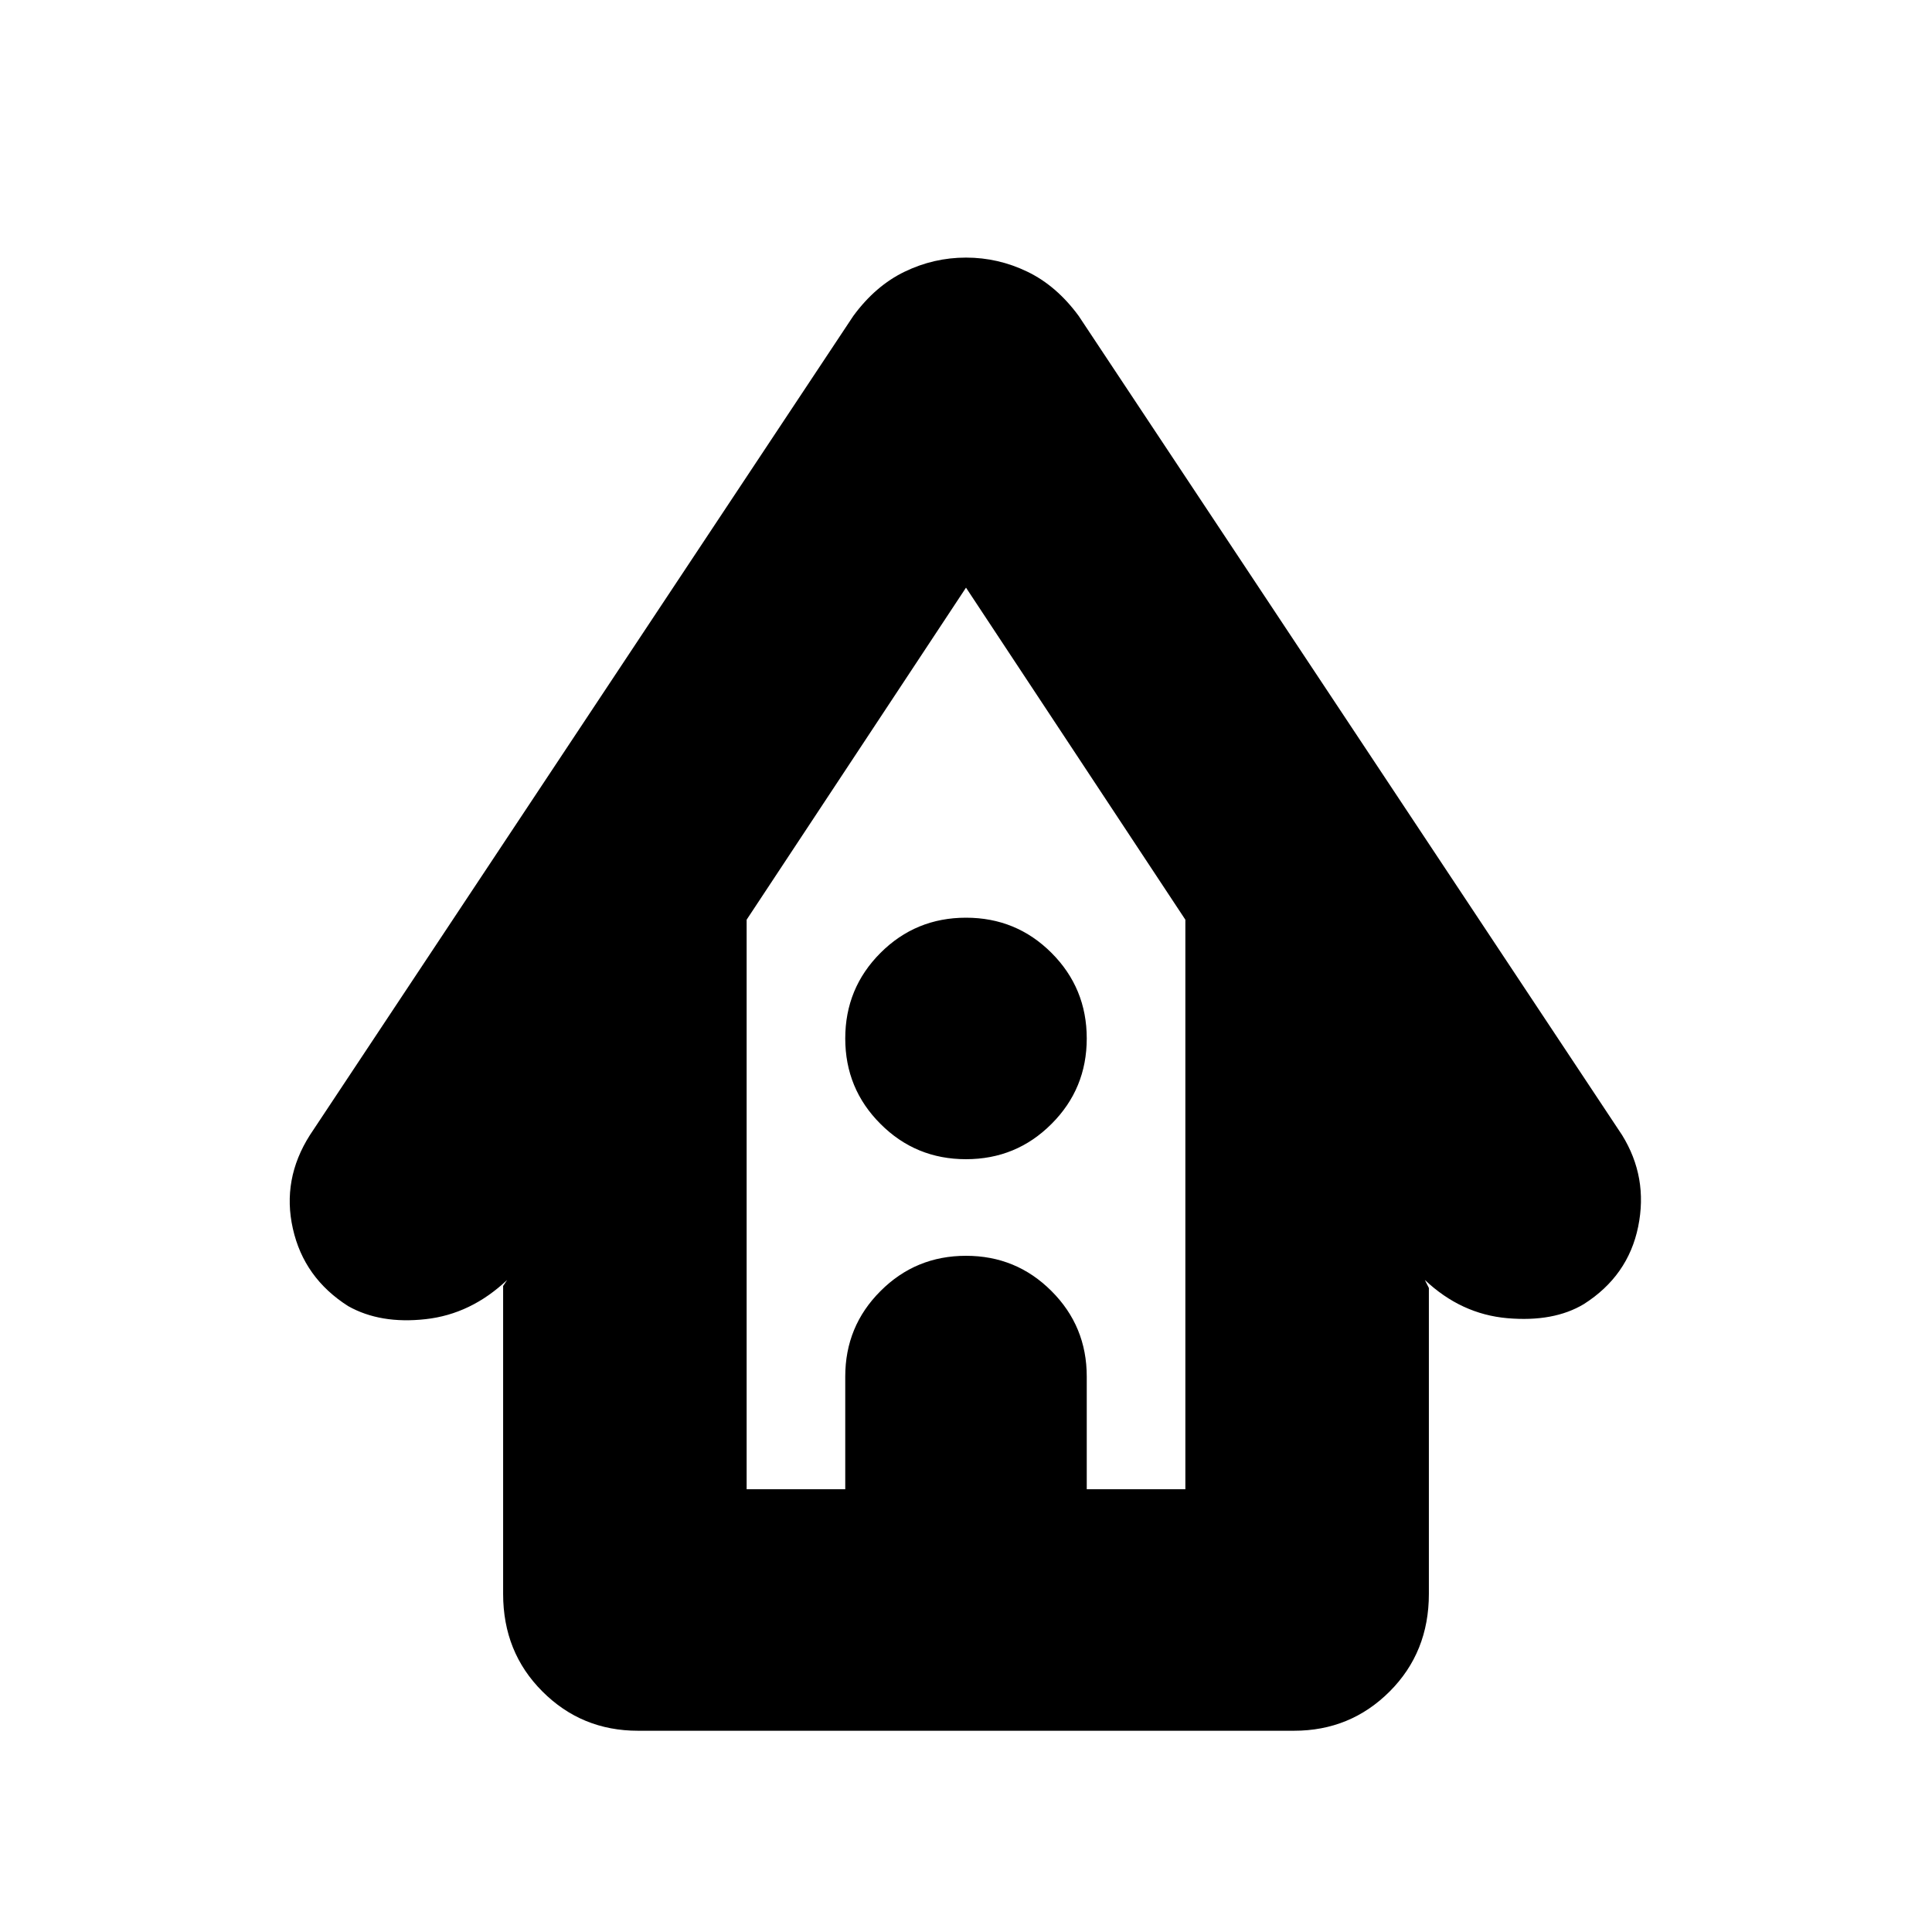 <svg xmlns="http://www.w3.org/2000/svg" height="24" width="24"><path d="M7.925 21.5Q7.225 21.5 6.738 21.012Q6.25 20.525 6.25 19.8V15.975L6.3 15.9Q5.85 16.325 5.288 16.387Q4.725 16.45 4.325 16.225Q3.775 15.875 3.638 15.262Q3.5 14.65 3.85 14.1L10.6 3.925Q10.875 3.55 11.238 3.375Q11.6 3.2 12 3.2Q12.4 3.2 12.762 3.375Q13.125 3.55 13.4 3.925L20.15 14.1Q20.475 14.625 20.35 15.238Q20.225 15.85 19.675 16.2Q19.3 16.425 18.725 16.375Q18.15 16.325 17.7 15.9L17.75 16V19.8Q17.75 20.525 17.263 21.012Q16.775 21.5 16.075 21.5ZM9.275 18.5H10.5V17.1Q10.5 16.475 10.938 16.038Q11.375 15.6 12 15.6Q12.625 15.6 13.062 16.038Q13.5 16.475 13.5 17.1V18.5H14.725V11.425L12 7.3L9.275 11.425ZM12 14.4Q11.375 14.4 10.938 13.962Q10.5 13.525 10.5 12.9Q10.5 12.275 10.938 11.837Q11.375 11.4 12 11.4Q12.625 11.4 13.062 11.837Q13.5 12.275 13.5 12.9Q13.5 13.525 13.062 13.962Q12.625 14.4 12 14.4ZM9.275 18.5H10.5H13.5H14.725H12H9.275Z"/></svg>